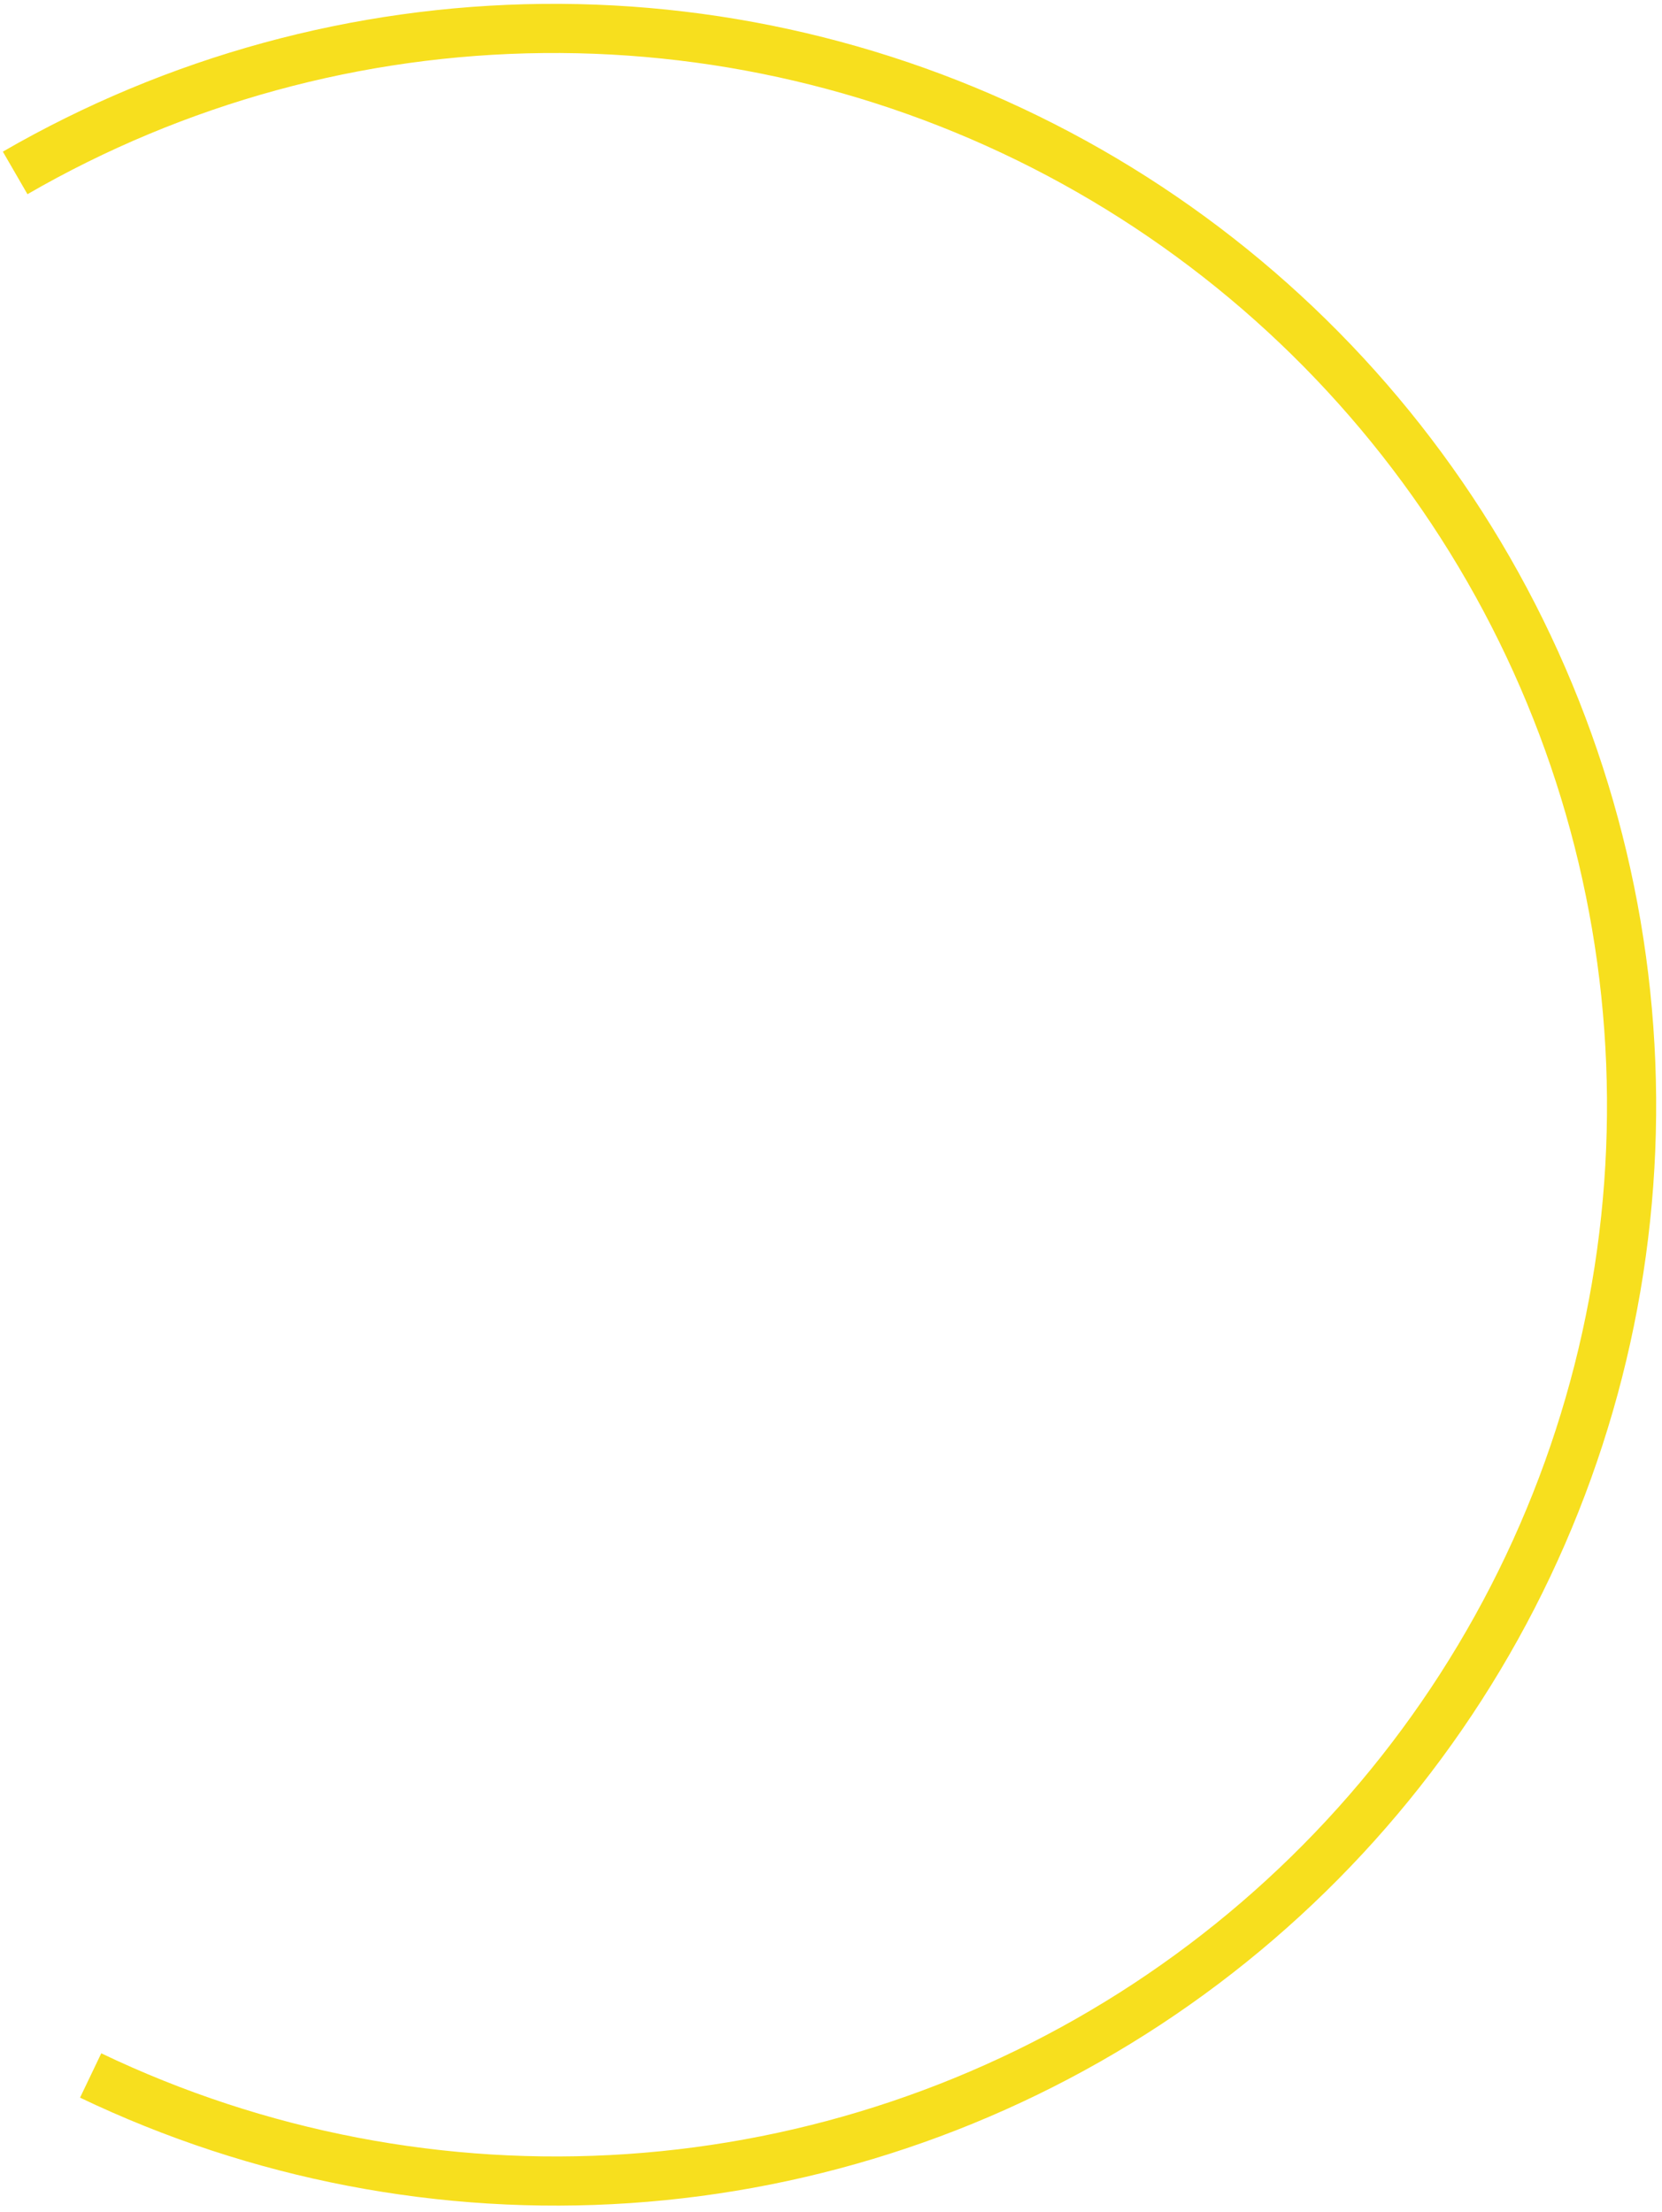 <svg width="169" height="225" viewBox="0 0 169 225" fill="none" xmlns="http://www.w3.org/2000/svg">
<path id="Ellipse" d="M1.541 17.587C17.865 8.147 36.355 3.086 55.218 2.896C74.081 2.705 92.678 7.39 109.205 16.497C125.732 25.605 139.629 38.825 149.549 54.876C159.468 70.927 165.074 89.266 165.821 108.112C166.569 126.959 162.434 145.675 153.817 162.445C145.199 179.216 132.393 193.472 116.638 203.832C100.883 214.192 82.714 220.304 63.894 221.575C45.074 222.846 26.24 219.234 9.218 211.088" stroke="#F7DF1E" stroke-width="5"/>
</svg>
